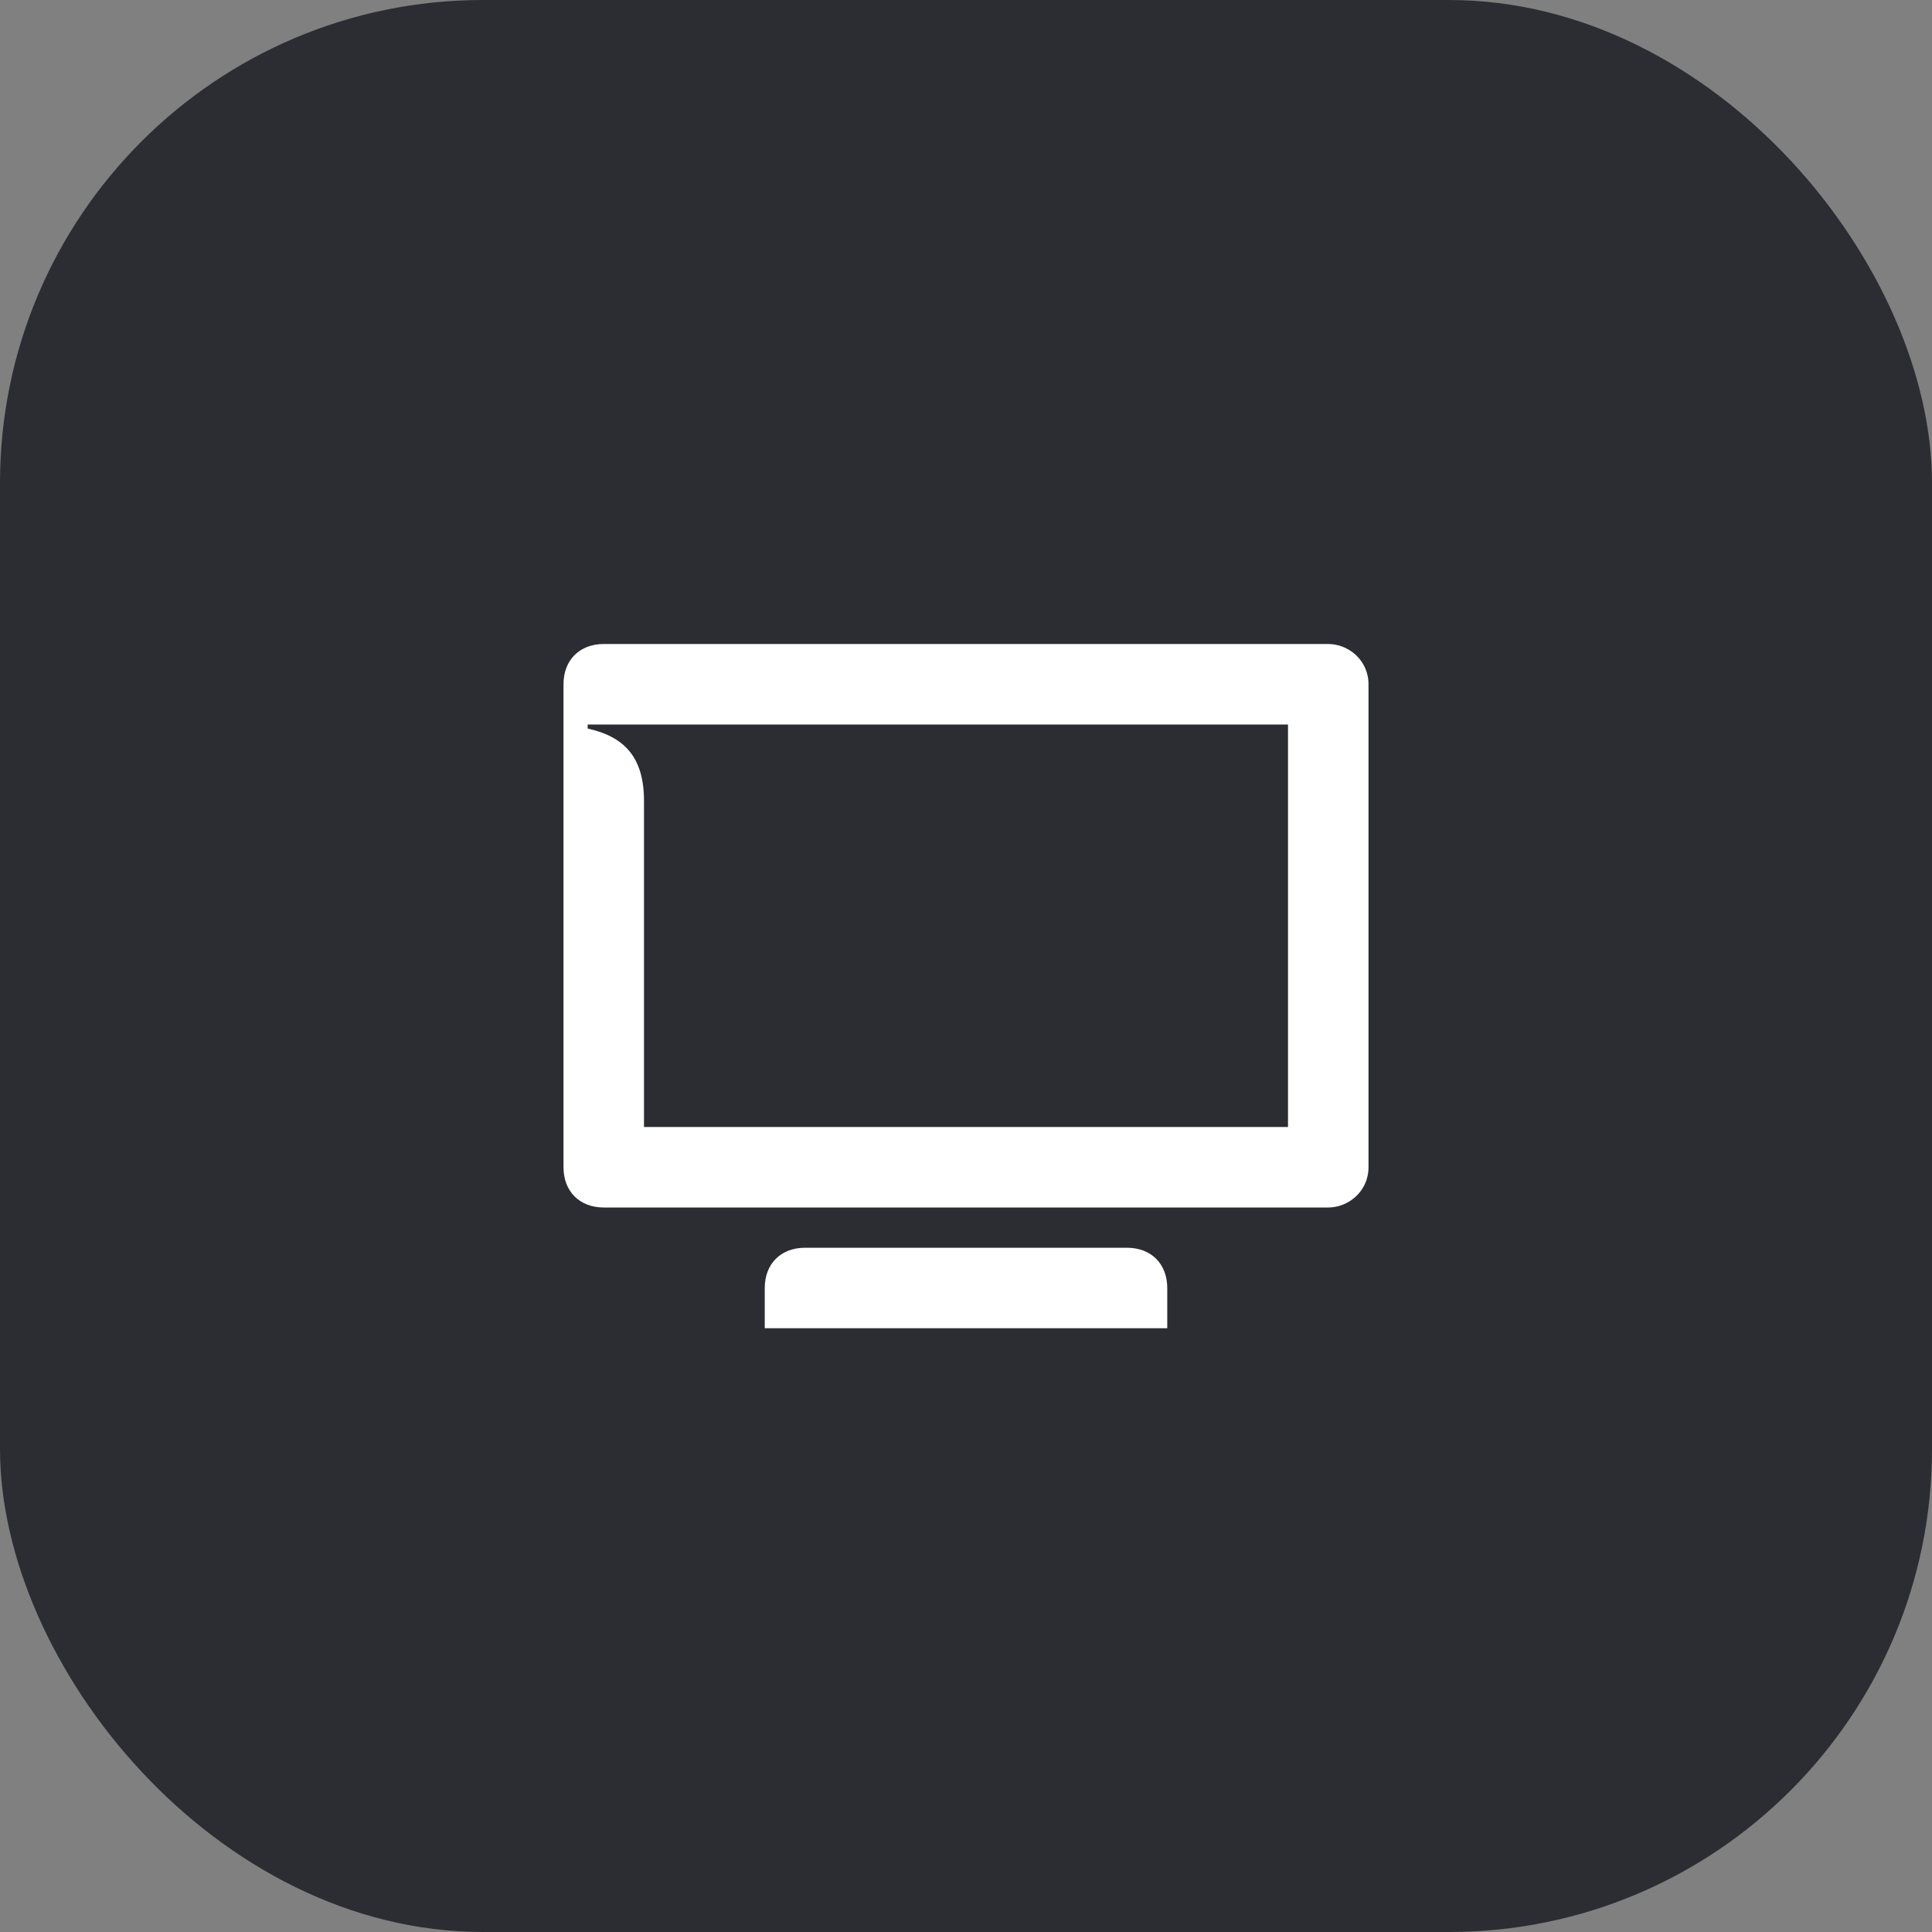 <svg width="48" height="48" viewBox="0 0 48 48" fill="none" xmlns="http://www.w3.org/2000/svg">
<rect x="0" y="0" width="48" height="48" fill="#808080" stroke="none"/>
<rect width="48" height="48" rx="12" fill="#2B2D33"/>
<path d="M20 31C19.4 31 19 31.4 19 32V33H29V32C29 31.4 28.6 31 28 31H20ZM14.6 18H32V28H16V19.9C16 18.8 15.5 18.3 14.6 18.1V18ZM15 16C14.4 16 14 16.4 14 17V29C14 29.6 14.4 30 15 30H33C33.5 30 34 29.6 34 29V17C34 16.4 33.5 16 33 16H15Z" fill="white"/>
</svg>
